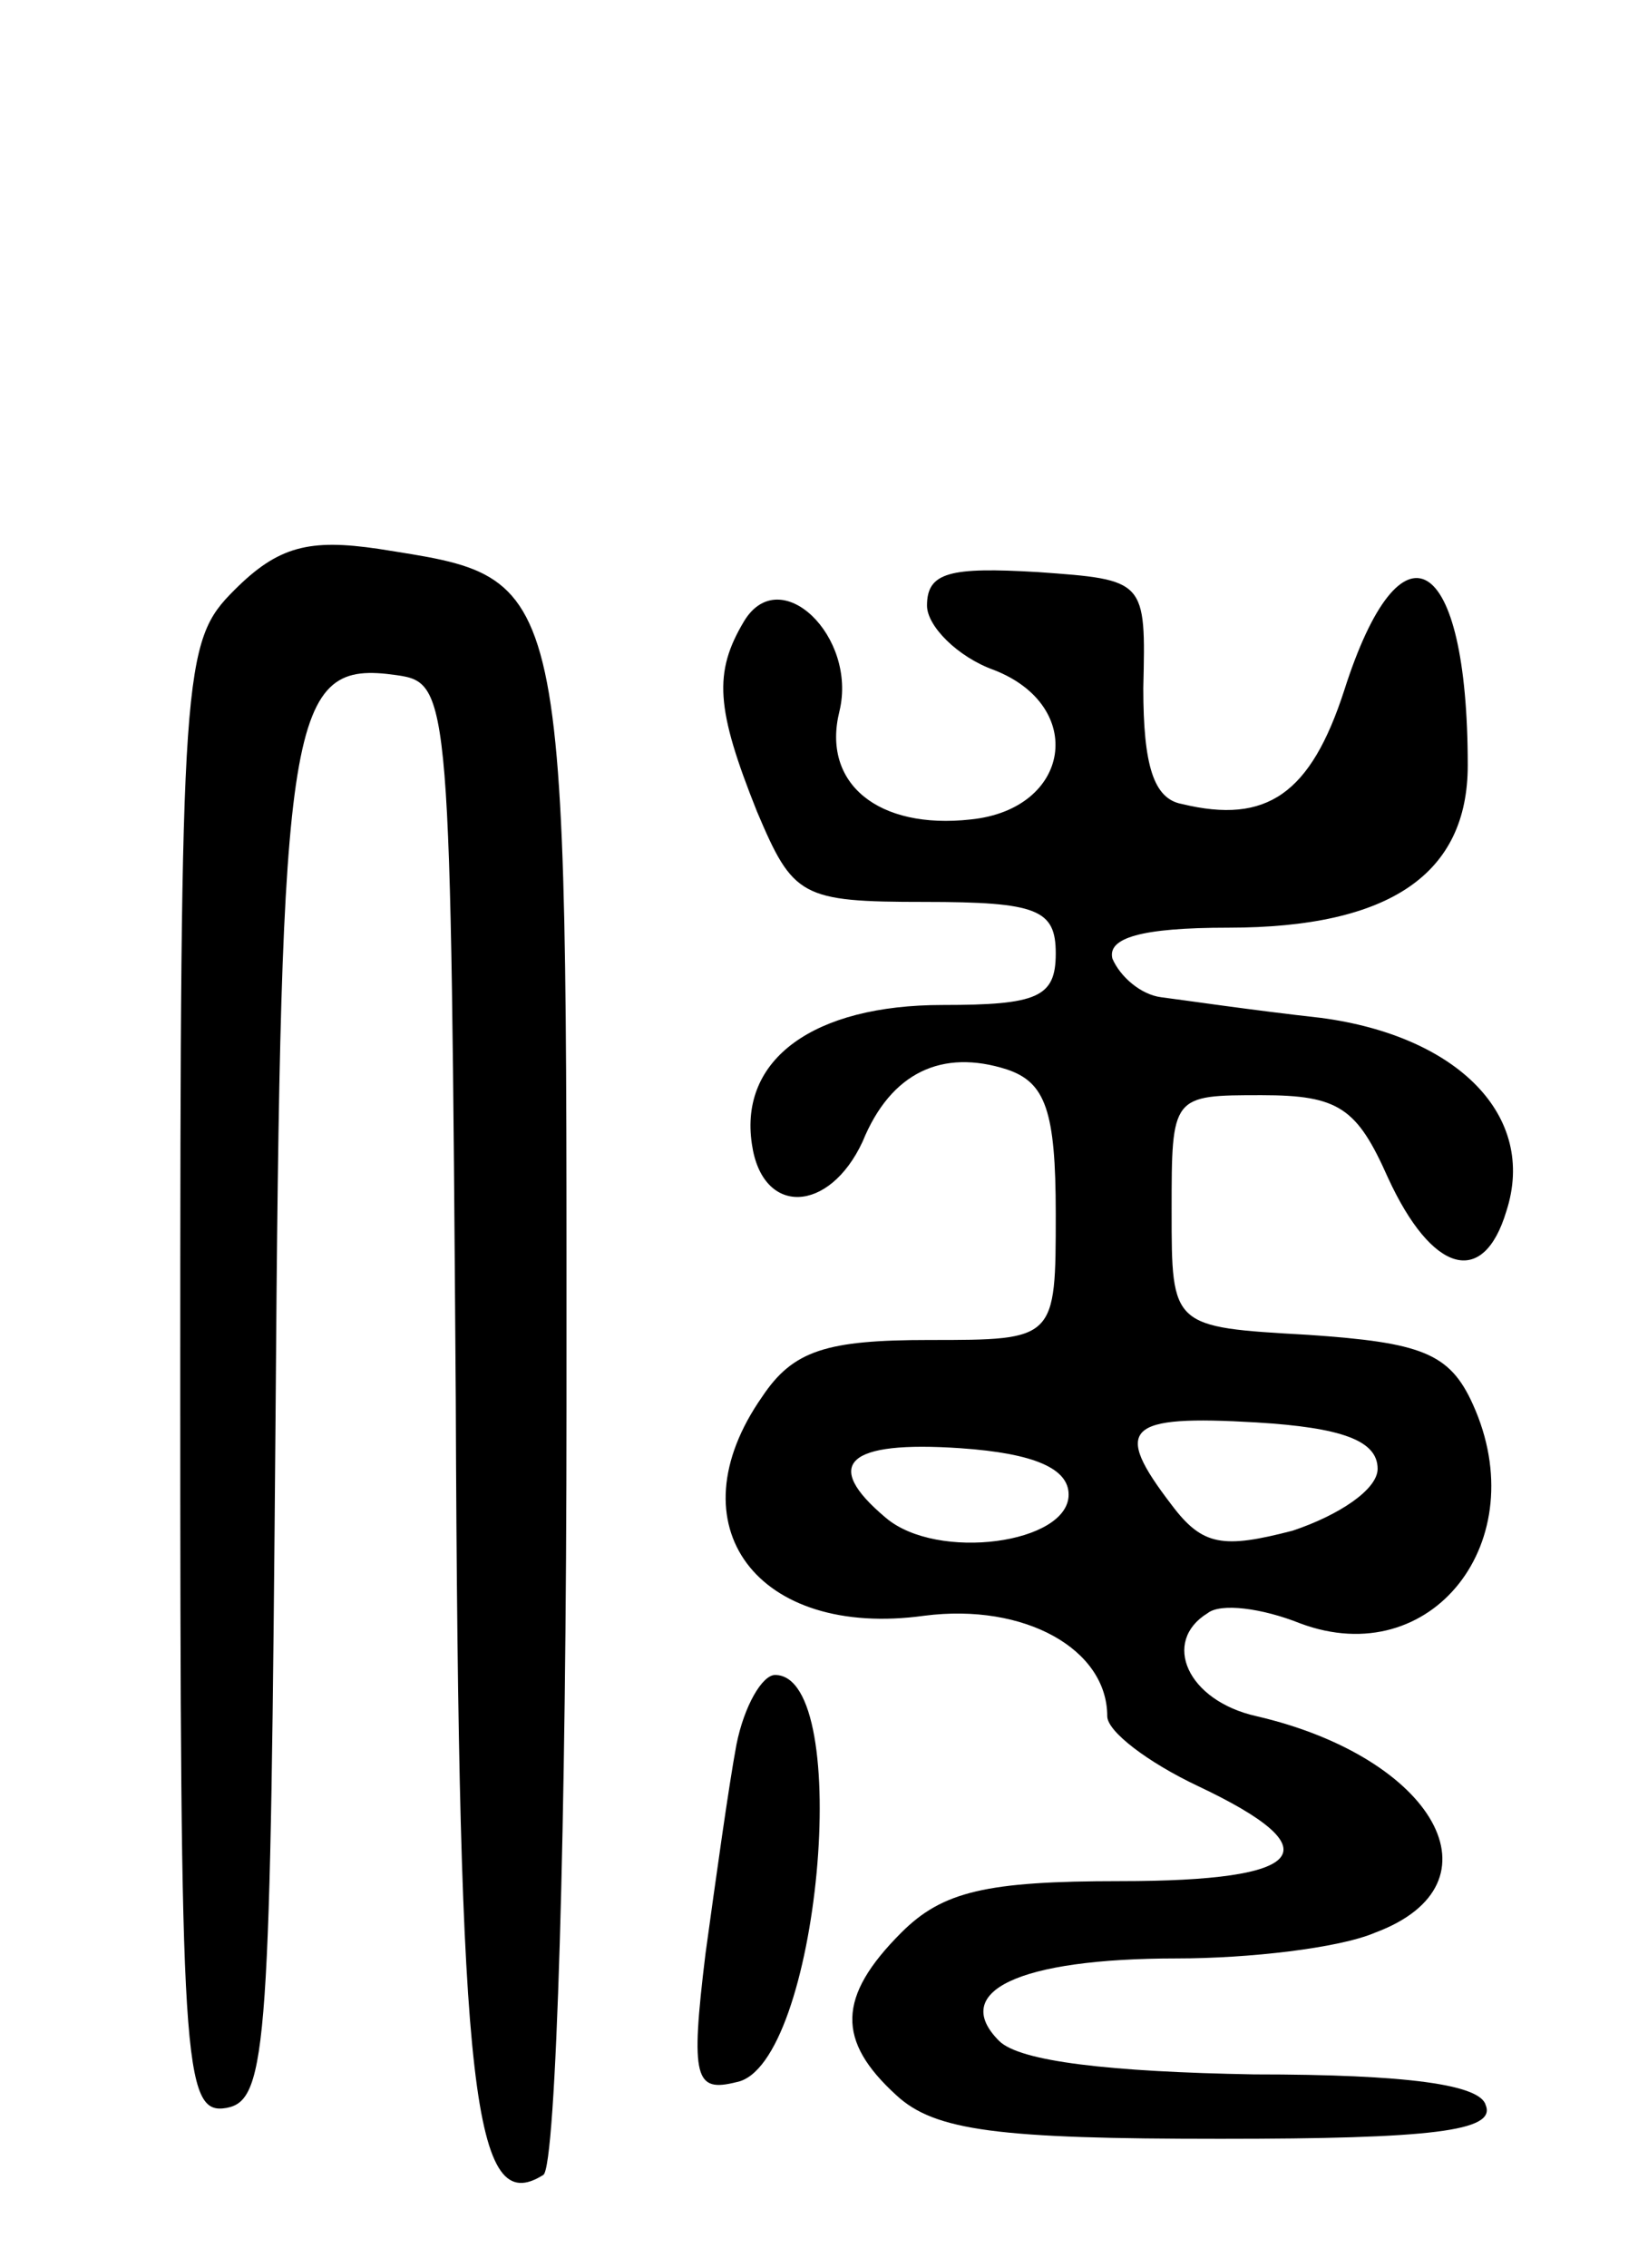 <svg version="1.0" xmlns="http://www.w3.org/2000/svg"
 width="64pt" height="88pt" viewBox="0 0 64 88"
 preserveAspectRatio="xMidYMid meet">
<g transform="translate(0,88) scale(0.1,-0.1)"
fill="#000000" stroke="none">
<path d="M91 651 c-20 -20 -21 -29 -21 -307 0 -266 1 -285 18 -282 16 3 17 25
19 267 2 276 5 295 47 289 21 -3 21 -7 23 -281 1 -272 7 -318 34 -301 5 3 9
137 9 298 0 328 2 321 -73 333 -27 4 -39 1 -56 -16z"/>
<path d="M360 645 c0 -8 12 -20 26 -25 36 -14 30 -54 -9 -58 -36 -4 -58 14
-51 42 7 29 -23 58 -37 35 -12 -20 -11 -34 5 -74 14 -33 17 -35 65 -35 44 0
51 -3 51 -20 0 -17 -7 -20 -44 -20 -50 0 -79 -21 -74 -54 4 -28 30 -27 43 1
11 27 31 36 56 28 15 -5 19 -16 19 -56 0 -49 0 -49 -49 -49 -40 0 -53 -4 -65
-22 -35 -50 -2 -94 63 -85 39 5 71 -13 71 -39 0 -6 16 -18 35 -27 53 -25 43
-37 -30 -37 -52 0 -69 -4 -85 -20 -25 -25 -25 -42 -2 -63 15 -14 40 -17 126
-17 82 0 107 3 103 13 -2 8 -30 12 -90 12 -56 1 -91 5 -99 13 -19 19 7 32 69
32 28 0 63 4 77 10 51 19 23 68 -46 84 -27 6 -37 29 -19 40 5 4 21 2 36 -4 51
-19 91 32 67 85 -9 20 -20 24 -64 27 -53 3 -53 3 -53 48 0 45 0 45 35 45 30 0
37 -5 49 -32 17 -37 37 -43 46 -13 12 37 -19 68 -72 75 -27 3 -54 7 -62 8 -8
1 -16 8 -19 15 -2 8 11 12 45 12 63 0 93 21 93 63 0 83 -26 98 -48 29 -13 -40
-30 -52 -63 -44 -11 2 -15 15 -15 45 1 42 1 42 -41 45 -34 2 -43 0 -43 -13z
m175 -335 c0 -8 -15 -18 -33 -24 -27 -7 -35 -6 -47 10 -23 30 -18 35 33 32 33
-2 47 -7 47 -18z m-120 -10 c0 -19 -51 -26 -71 -9 -25 21 -15 30 29 27 29 -2
42 -8 42 -18z"/>
<path d="M286 203 c-3 -16 -8 -52 -12 -81 -6 -49 -4 -54 12 -50 32 6 46 158
15 158 -5 0 -12 -12 -15 -27z"/>
</g>
</svg>
